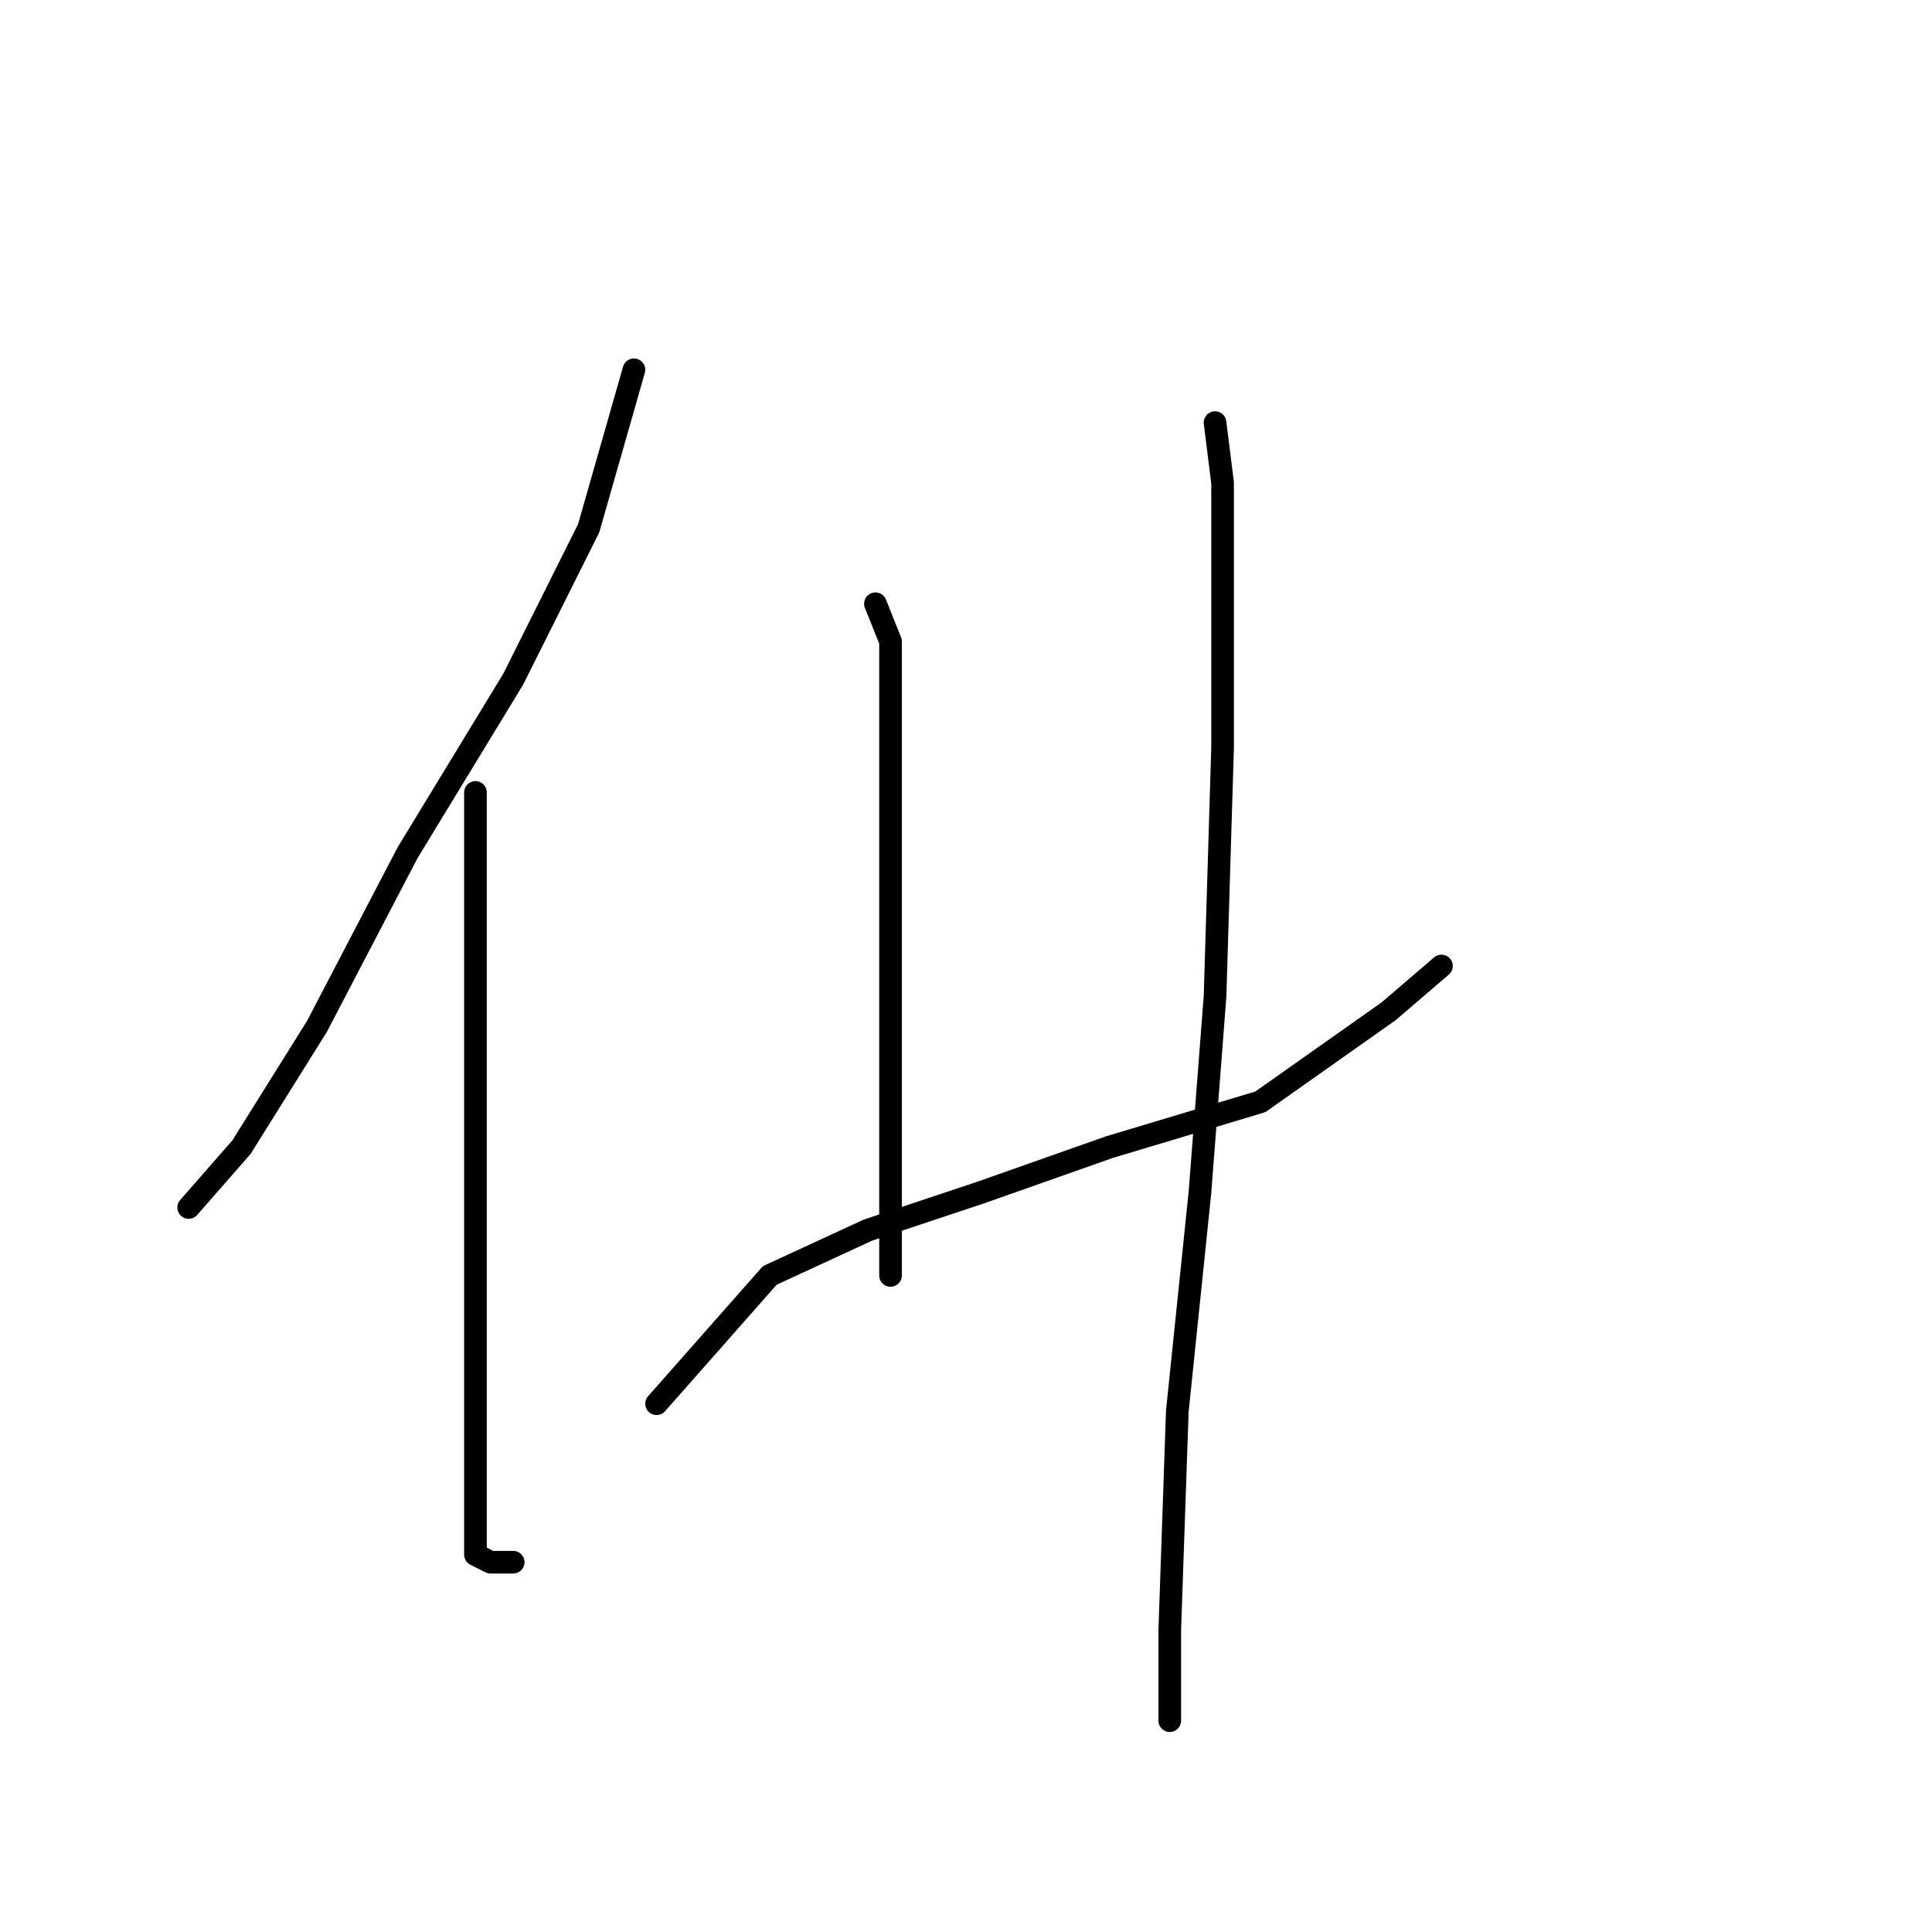 <?xml version="1.0" standalone="no"?>
    <svg width="256" height="256" xmlns="http://www.w3.org/2000/svg" version="1.1">
    <polyline stroke="black" stroke-width="3" stroke-linecap="round" fill="transparent" stroke-linejoin="round" points="84 49 78 70 68 90 54 113 42 136 32 152 25 160 25 160 " />
        <polyline stroke="black" stroke-width="3" stroke-linecap="round" fill="transparent" stroke-linejoin="round" points="63 105 63 139 63 158 63 183 63 198 63 206 65 207 68 207 68 207 " />
        <polyline stroke="black" stroke-width="3" stroke-linecap="round" fill="transparent" stroke-linejoin="round" points="116 80 118 85 118 97 118 112 118 133 118 153 118 169 118 169 " />
        <polyline stroke="black" stroke-width="3" stroke-linecap="round" fill="transparent" stroke-linejoin="round" points="87 186 102 169 115 163 130 158 147 152 167 146 184 134 191 128 191 128 " />
        <polyline stroke="black" stroke-width="3" stroke-linecap="round" fill="transparent" stroke-linejoin="round" points="161 56 162 64 162 74 162 99 161 132 159 158 156 187 155 216 155 228 155 228 " />
        </svg>